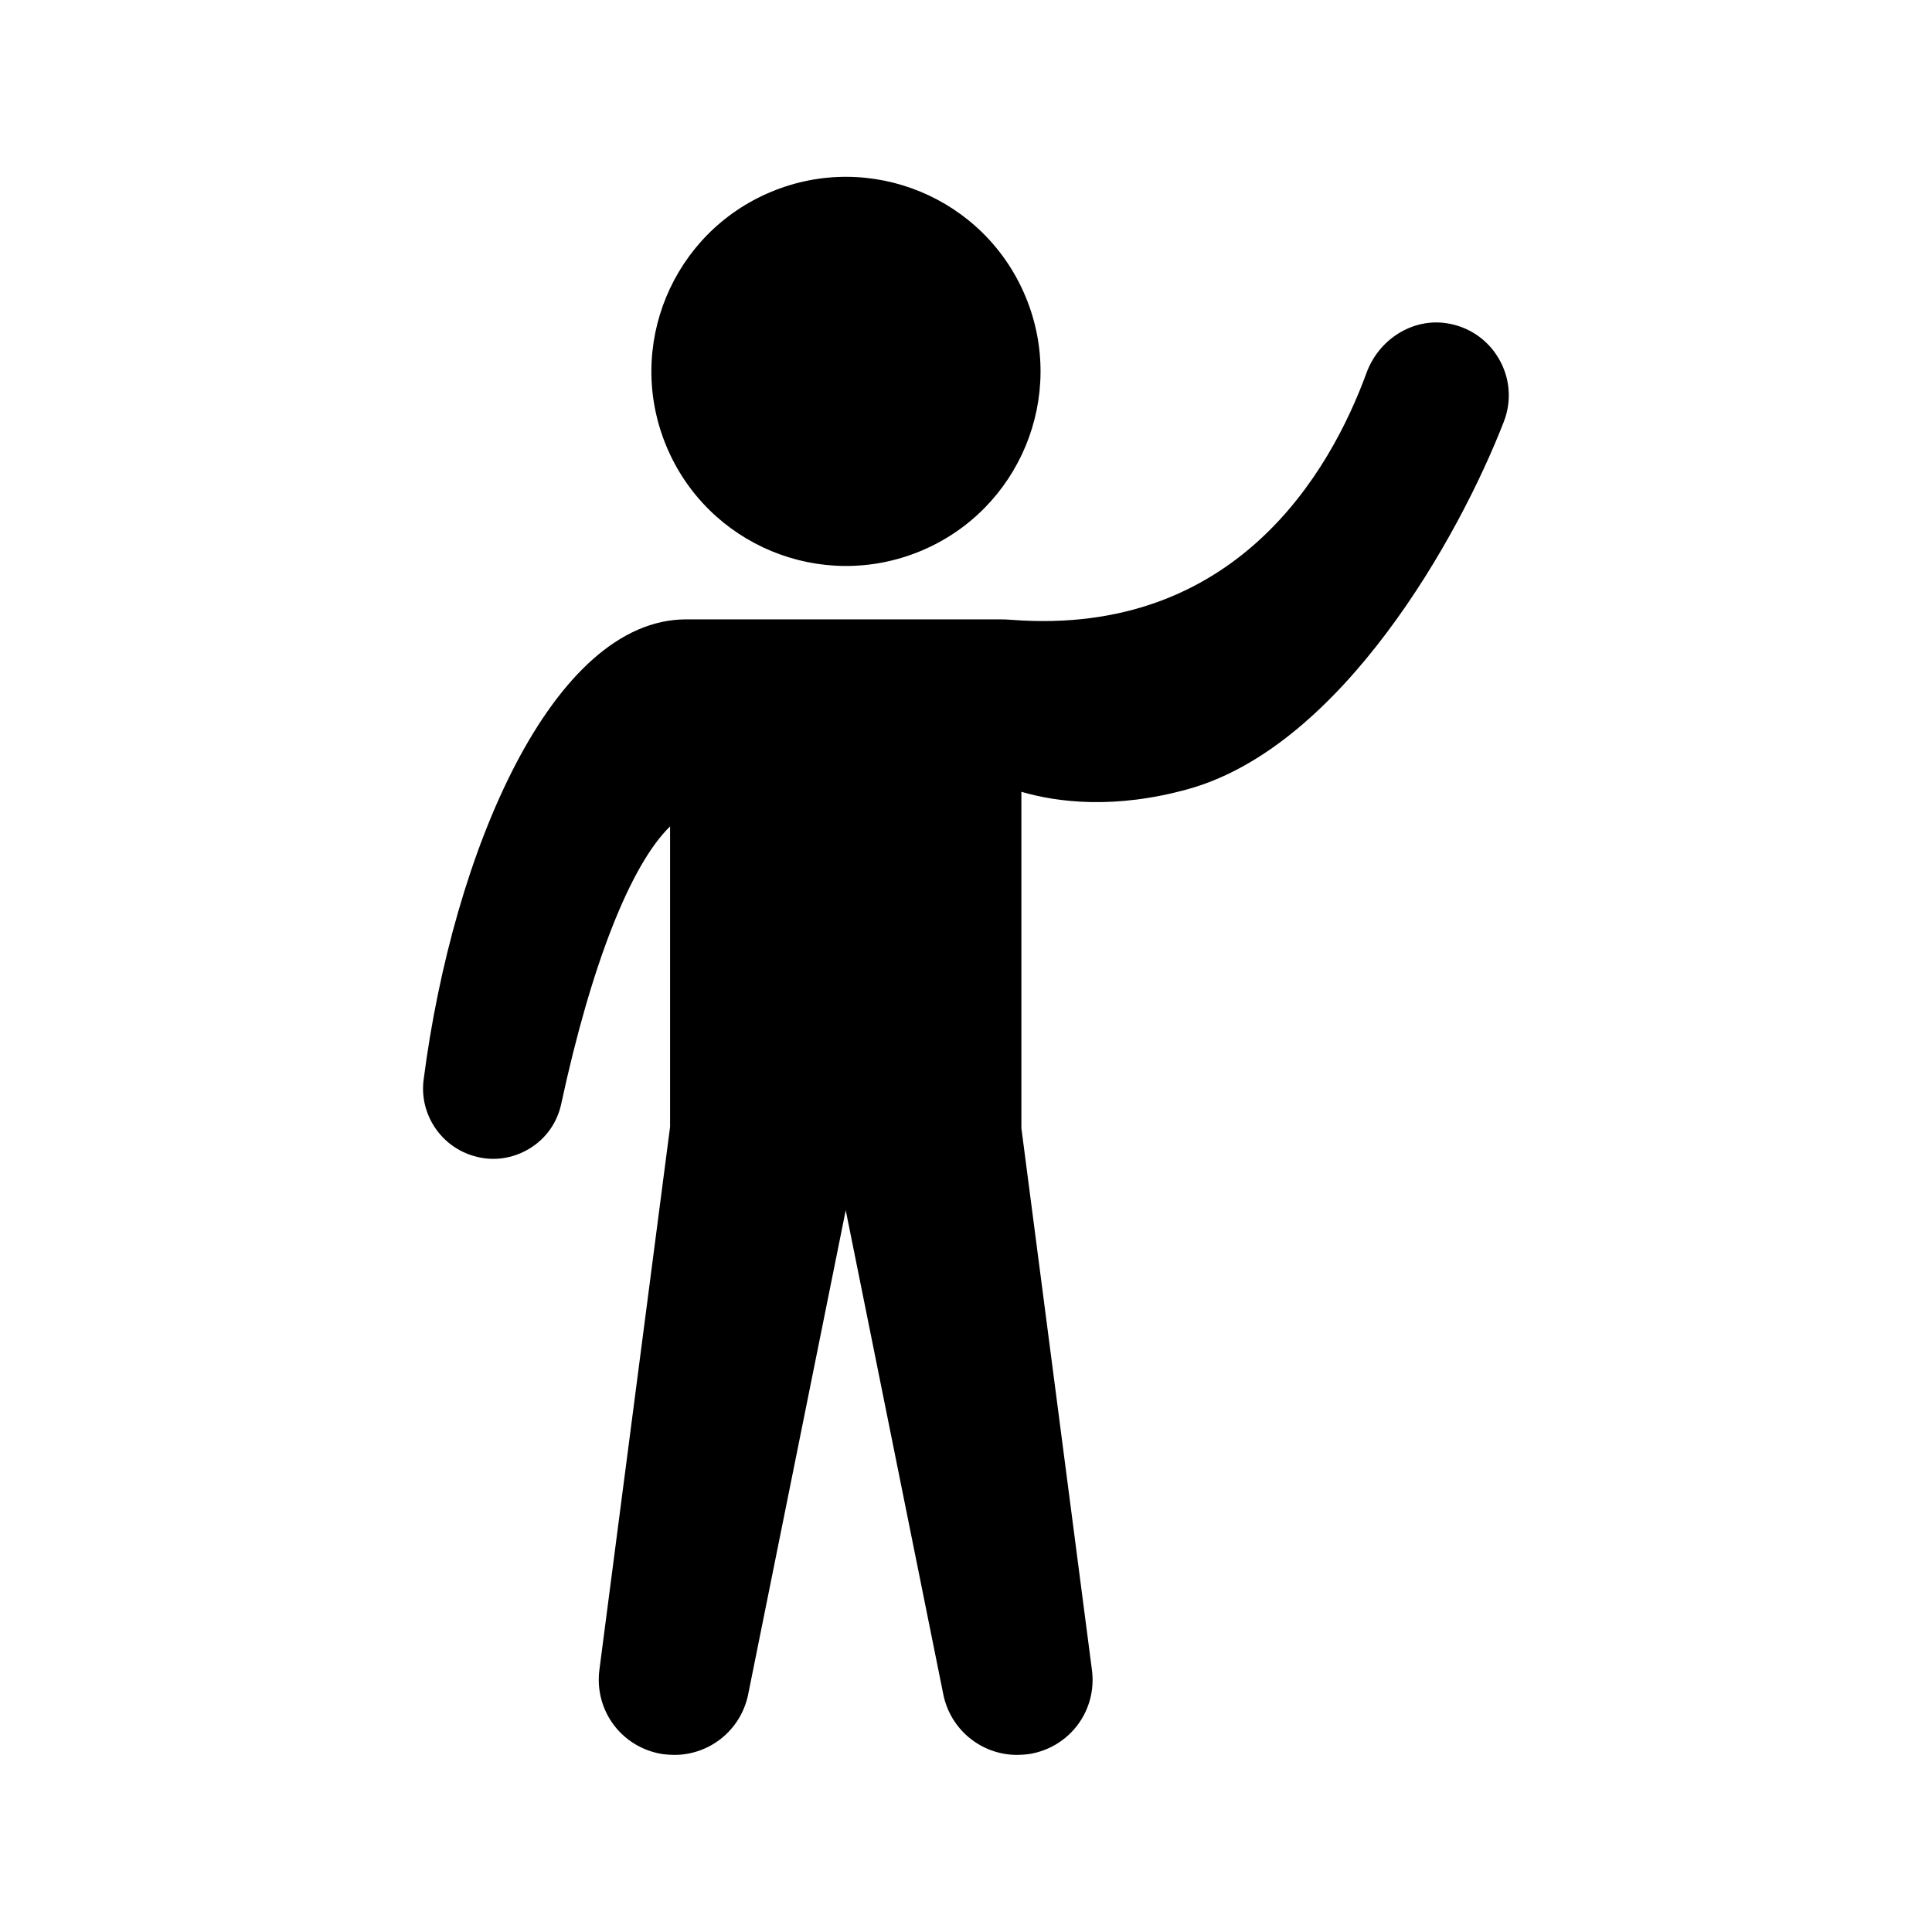 <svg id="Layer_1" height="512" viewBox="0 0 120 120" width="512" xmlns="http://www.w3.org/2000/svg"><g><path d="m93.41 26.18c-2.8 7.22-10.08 20.15-19.57 22.82-4.61 1.29-8.17.83-10.4.18v20.89l4.38 33.64c.34 2.54-1.39 4.84-3.91 5.24-.25.03-.5.05-.74.05-2.19 0-4.13-1.54-4.58-3.76l-6.06-30.07-6.06 30.07c-.45 2.22-2.39 3.76-4.58 3.76-.25 0-.49-.02-.74-.05-2.32-.37-3.96-2.33-3.96-4.62 0-.2.01-.41.04-.62l4.39-33.72v-18.66c-2.44 2.37-4.89 8.55-6.76 17.23-.25 1.17-.95 2.16-1.97 2.78-.69.42-1.47.64-2.25.64-.38 0-.76-.05-1.14-.16-2.09-.56-3.46-2.6-3.19-4.74 1.83-14.22 8.02-28.61 16.31-28.61h19.5c.24 0 .49.01.73.03 13.88 1.05 19.77-9.16 22.03-15.35.77-2.08 2.84-3.38 4.93-3.08 1.39.2 2.58 1 3.28 2.2.7 1.19.82 2.62.32 3.91z"/><ellipse cx="52.53" cy="23.08" rx="12.08" ry="12.08" transform="matrix(.924 -.383 .383 .924 -4.833 21.861)"/></g></svg>